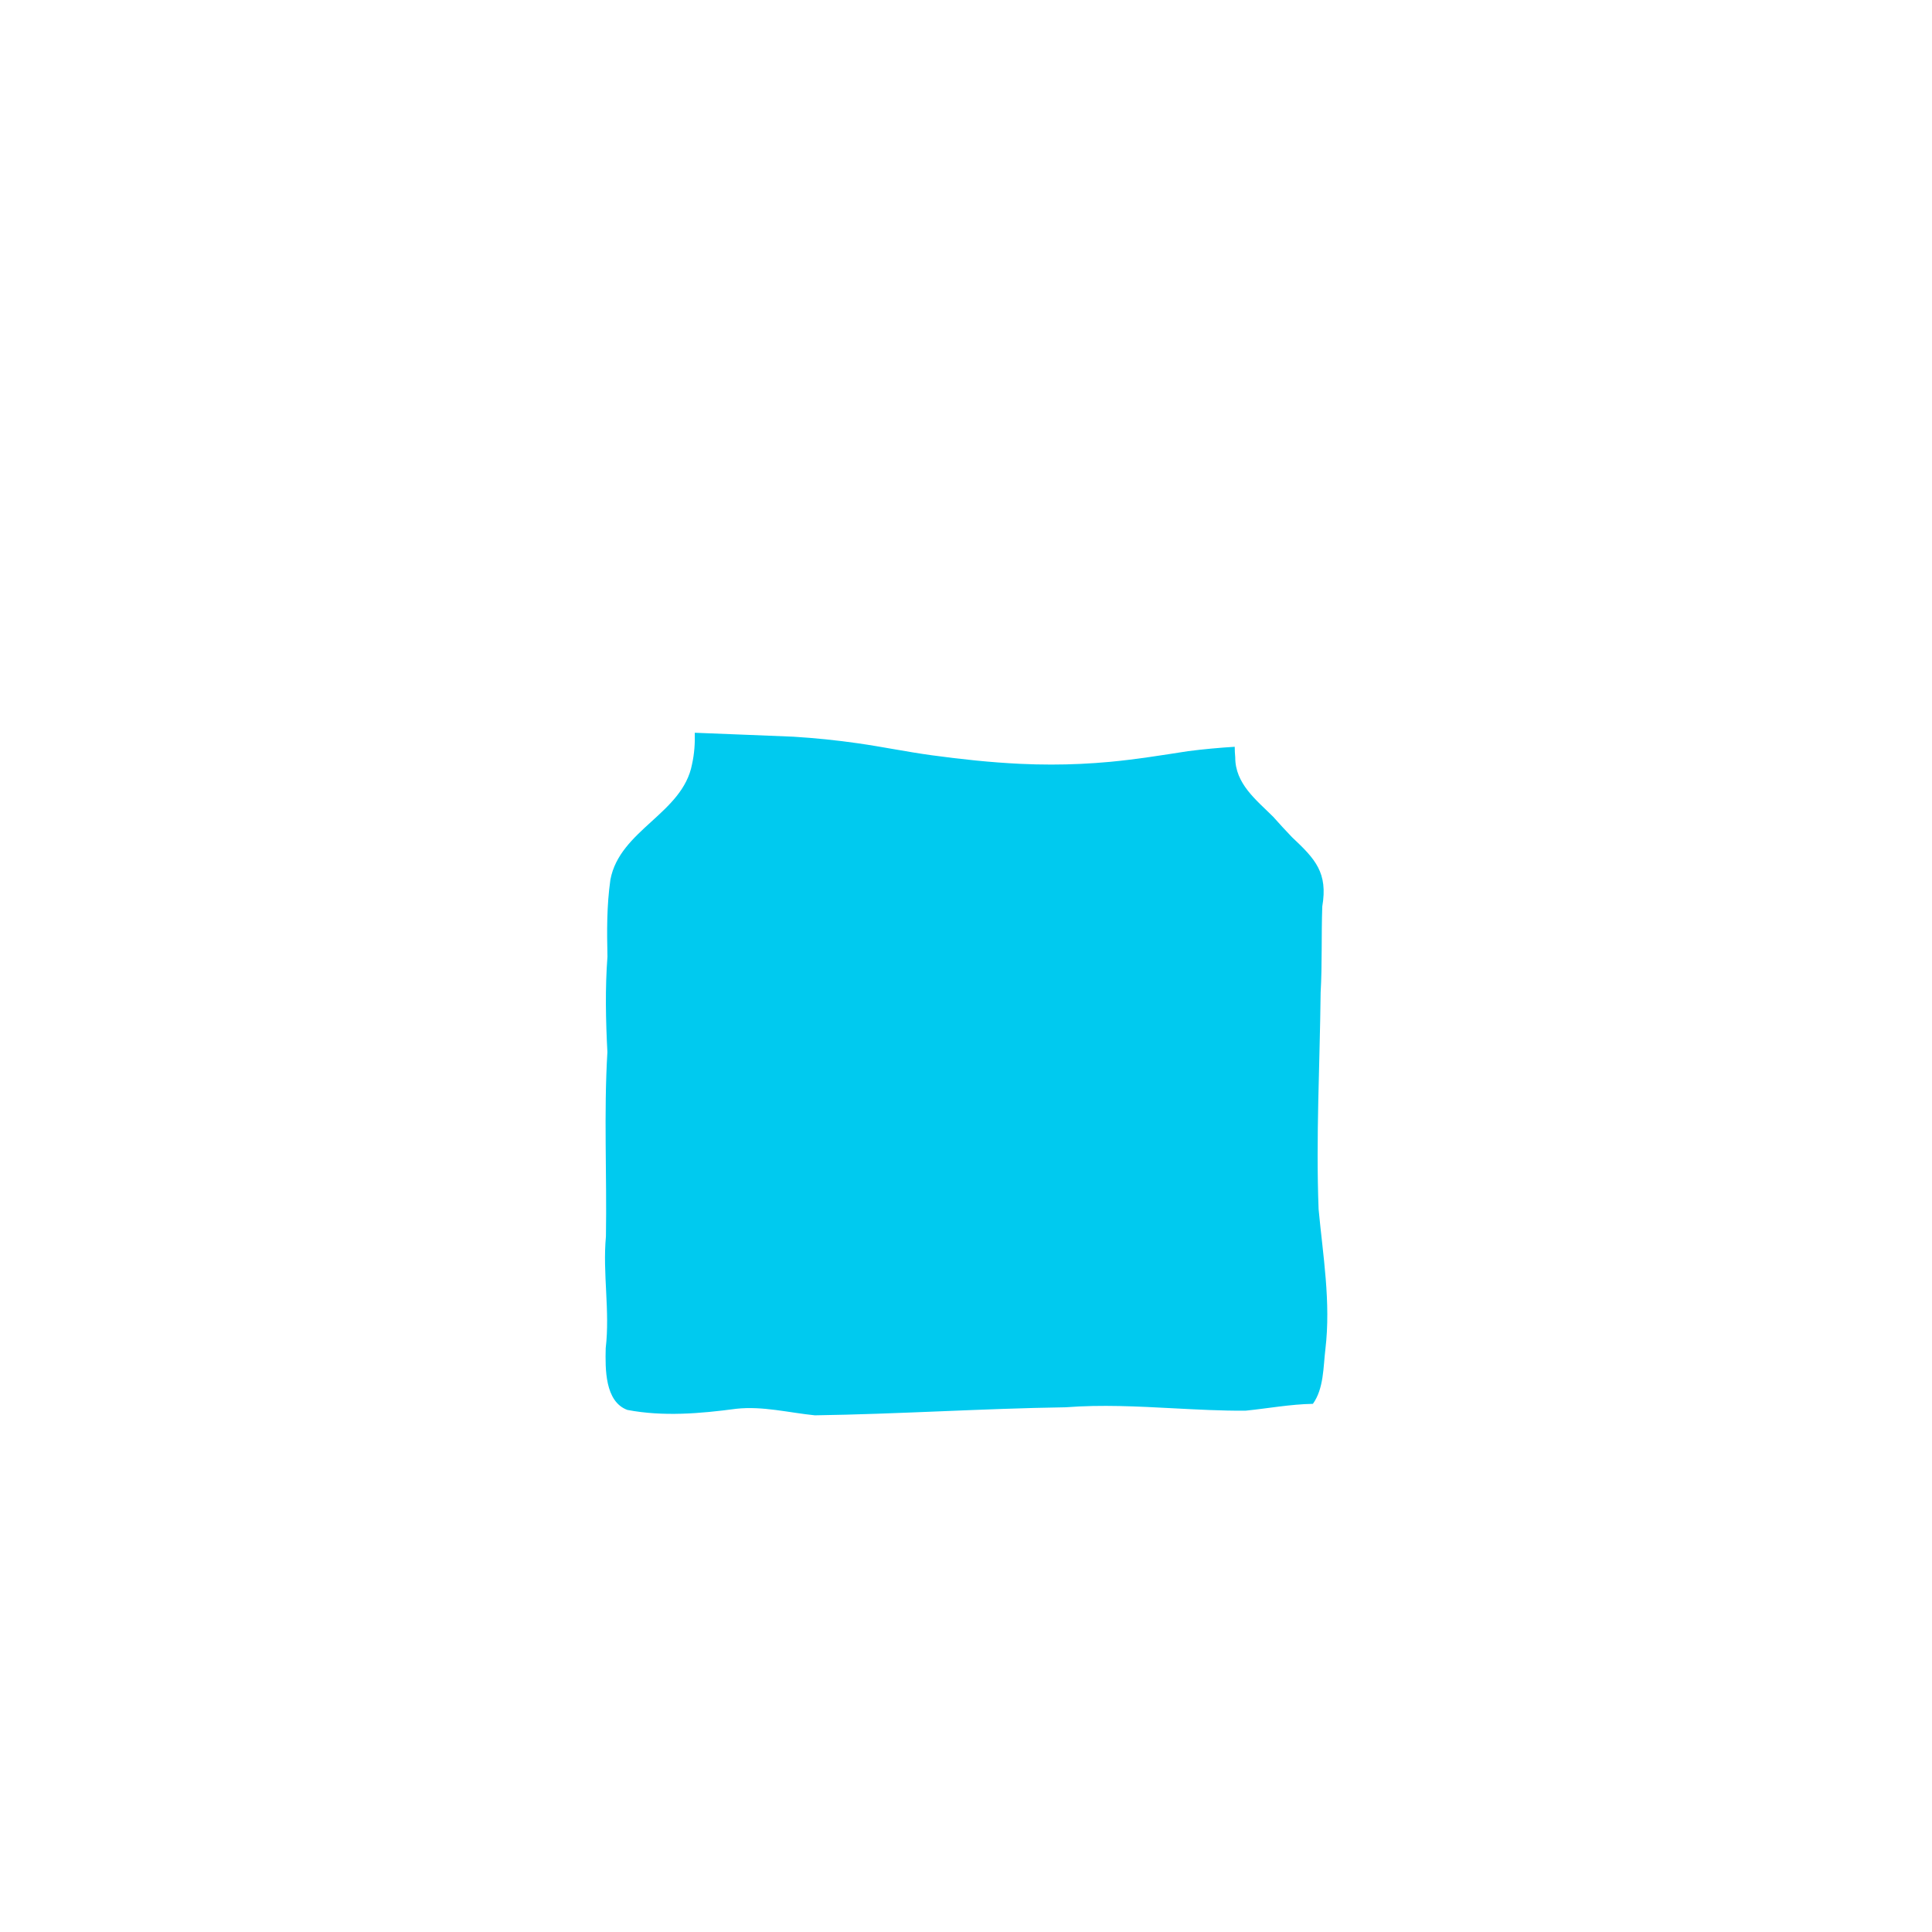 <?xml version="1.0" encoding="UTF-8"?>
<!-- Created by grConvert v0.1-0 -->
<svg xmlns="http://www.w3.org/2000/svg" xmlns:xlink="http://www.w3.org/1999/xlink" width="2000" height="2000" viewBox="0 0 2000 2000">
<path fill-rule="nonzero" fill="rgb(0%, 79.216%, 93.725%)" fill-opacity="1" d="M 762.191 1458.363 C 724.941 1463.328 686.594 1466.645 649.402 1459.539 C 626.086 1450.863 626.516 1416.93 627.027 1395.617 C 631.578 1356.992 623.691 1318.504 627.262 1279.863 C 628.301 1216.156 624.984 1152.703 628.773 1089.094 C 627.047 1056.102 626.359 1023.328 628.832 990.336 C 628.262 963.484 628.027 938.07 631.875 910.672 C 641.59 859.035 706.668 842.215 716.387 791.168 C 718.797 780.398 719.539 769.492 719.242 758.543 C 753.262 759.988 787.285 761.129 821.309 762.629 C 843.777 764.023 866.016 766.262 888.332 769.48 C 913.902 773.152 939.242 778.41 964.852 781.883 C 995.137 786.004 1025.461 789.262 1056.016 790.715 C 1066.773 791.227 1077.488 791.48 1088.223 791.48 C 1108.578 791.48 1128.91 790.539 1149.281 788.637 C 1176.27 786.105 1203.059 781.766 1229.828 777.605 C 1245.945 775.527 1262.055 774.066 1278.184 773.066 C 1278.203 776.688 1278.355 780.336 1278.715 784.023 C 1278.656 811.344 1300.402 828.004 1317.969 845.492 C 1324.406 852.676 1330.844 859.801 1337.555 866.727 C 1361.676 889.34 1374.77 903.469 1368.82 938.363 C 1367.762 968.098 1368.801 997.793 1367.113 1027.527 C 1366.309 1102.242 1362.148 1177.098 1365.012 1251.797 C 1369.547 1300.039 1377.809 1347.945 1372.059 1396.559 C 1369.781 1415.359 1370.469 1437.363 1359.125 1453.238 C 1335.613 1453.652 1312.57 1458.008 1289.258 1460.344 C 1264.332 1460.48 1239.445 1459.168 1214.559 1457.852 C 1177.465 1455.91 1140.371 1453.945 1103.219 1456.812 C 1016.609 1458.125 930.113 1463.859 843.562 1465.133 C 816.539 1462.426 789.512 1455.379 762.191 1458.363 Z M 762.191 1458.363 "/>
</svg>
